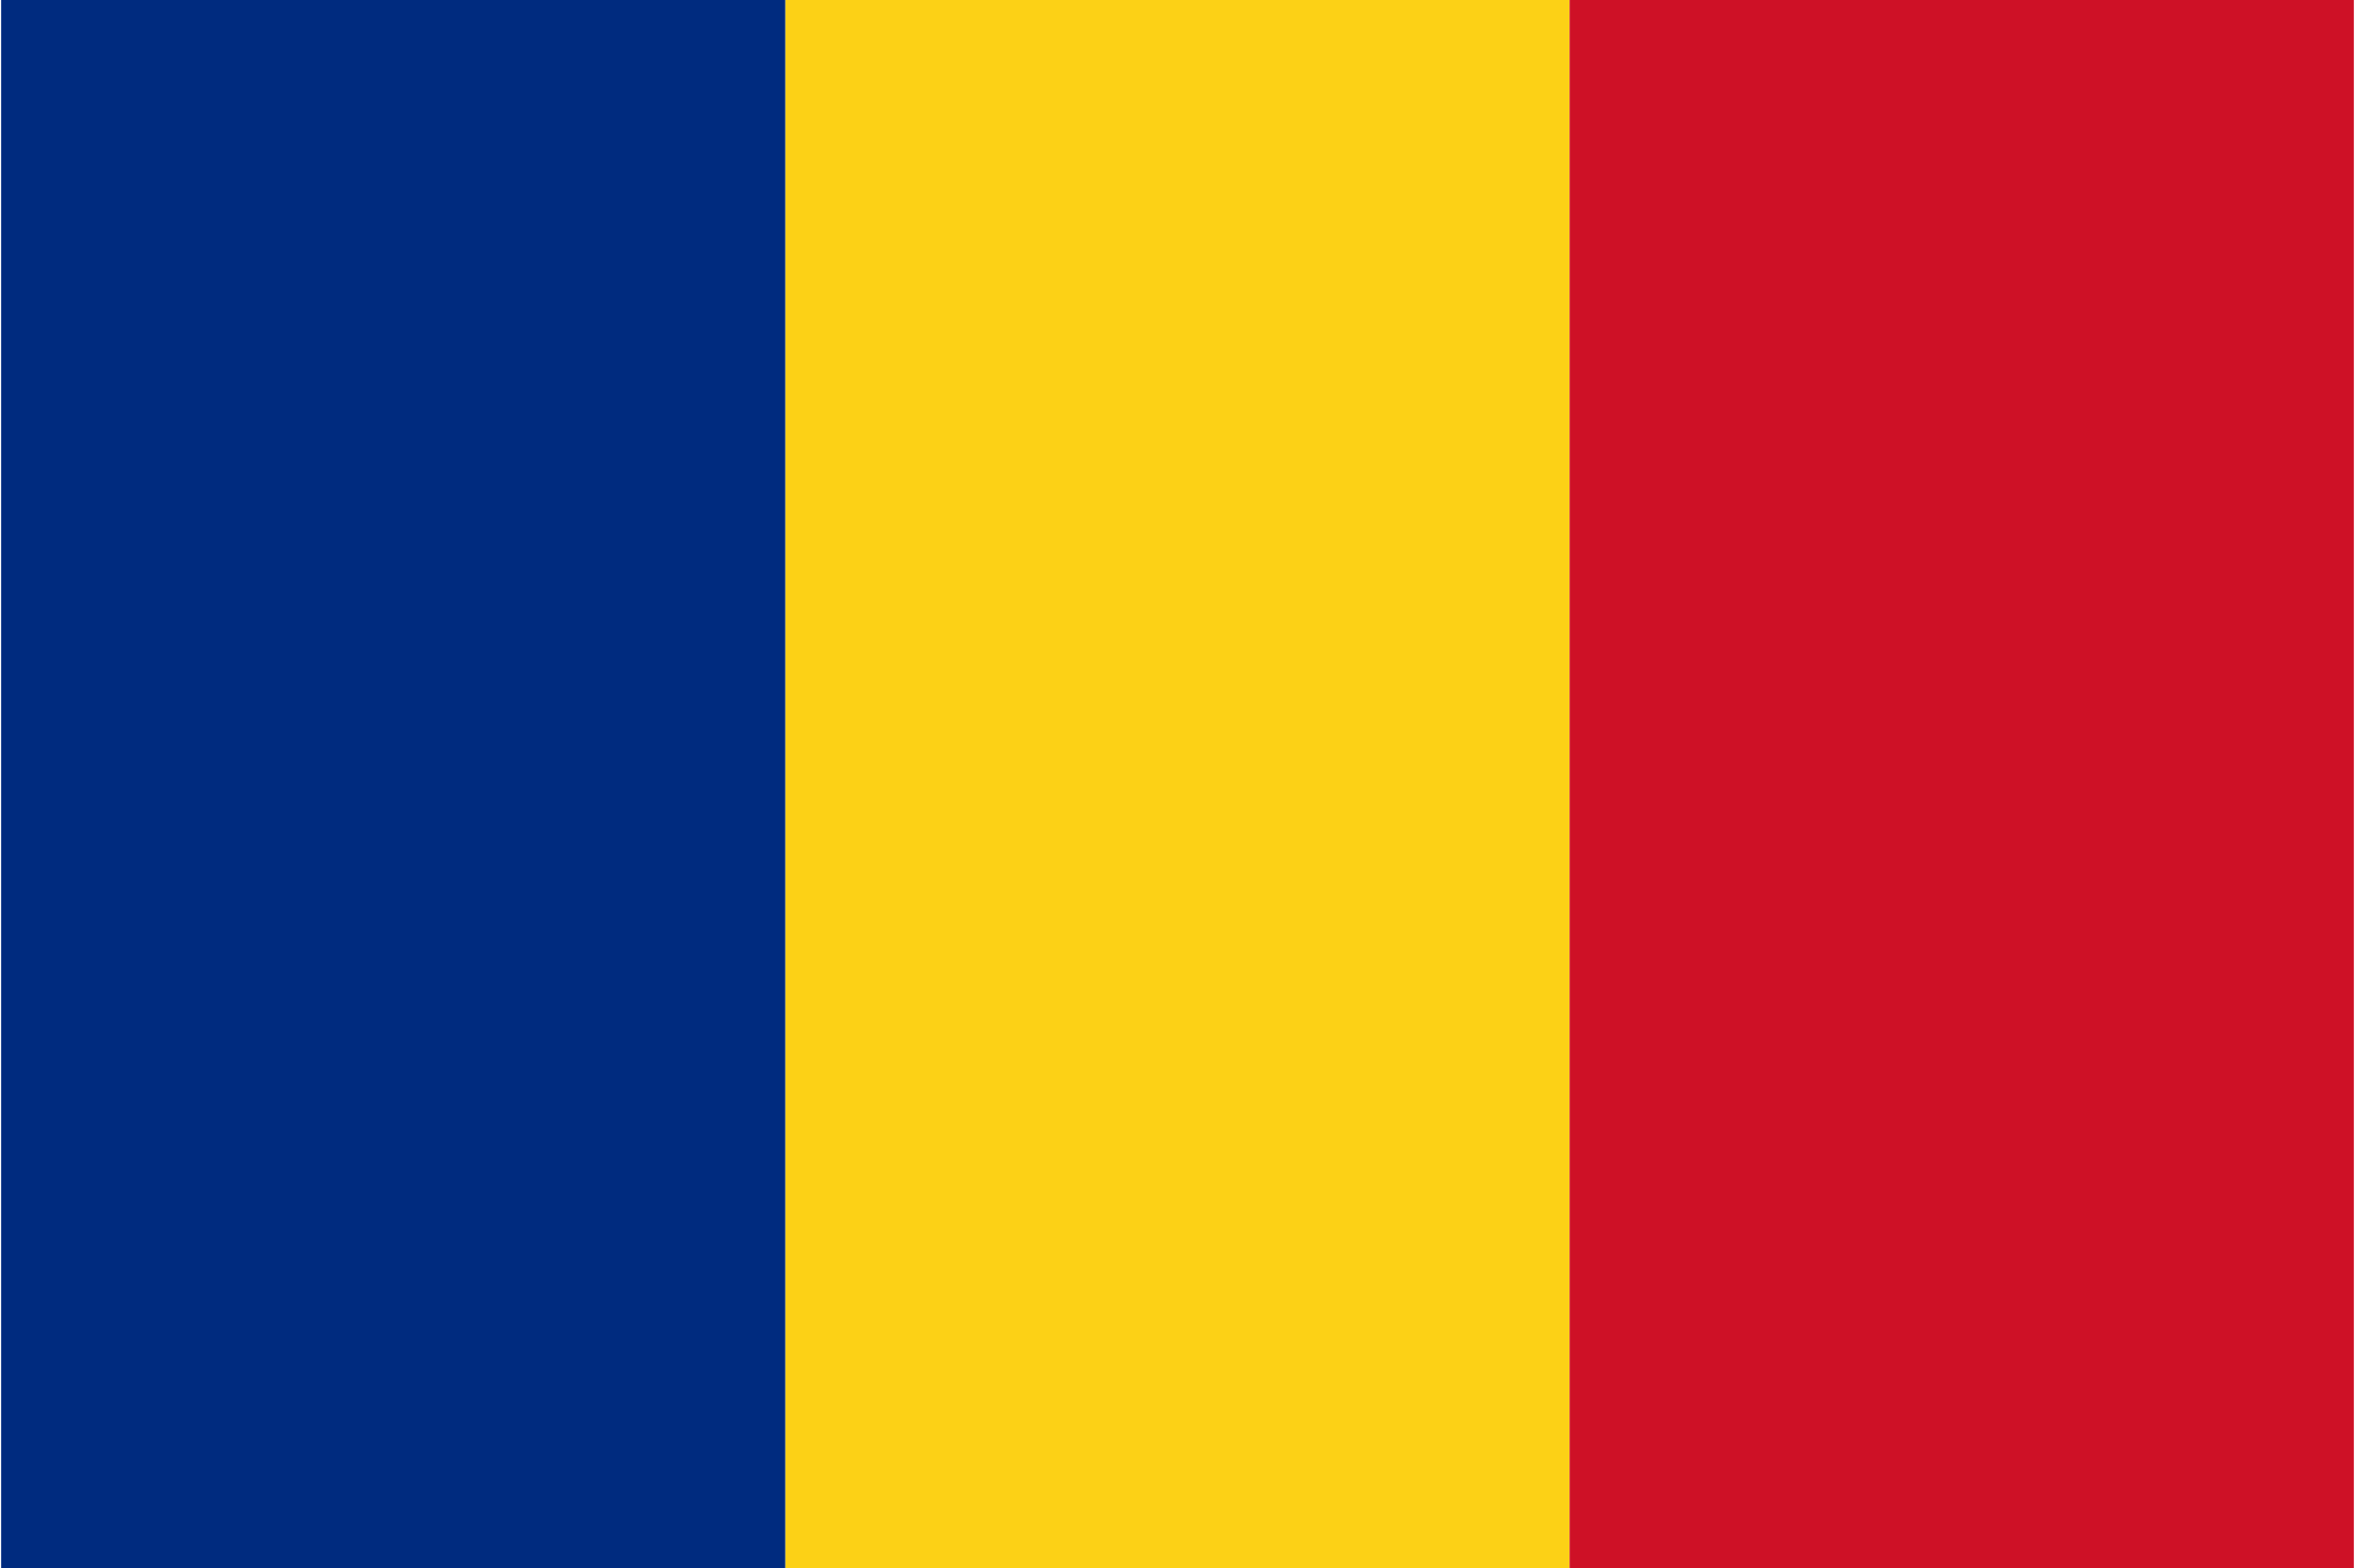 <svg xmlns="http://www.w3.org/2000/svg" viewBox="0 0 3 2" width="512" height="341">
  <rect width="1" height="2" fill="#002B7F"/>
  <rect x="1" width="1" height="2" fill="#FCD116"/>
  <rect x="2" width="1" height="2" fill="#CE1126"/>
</svg>
